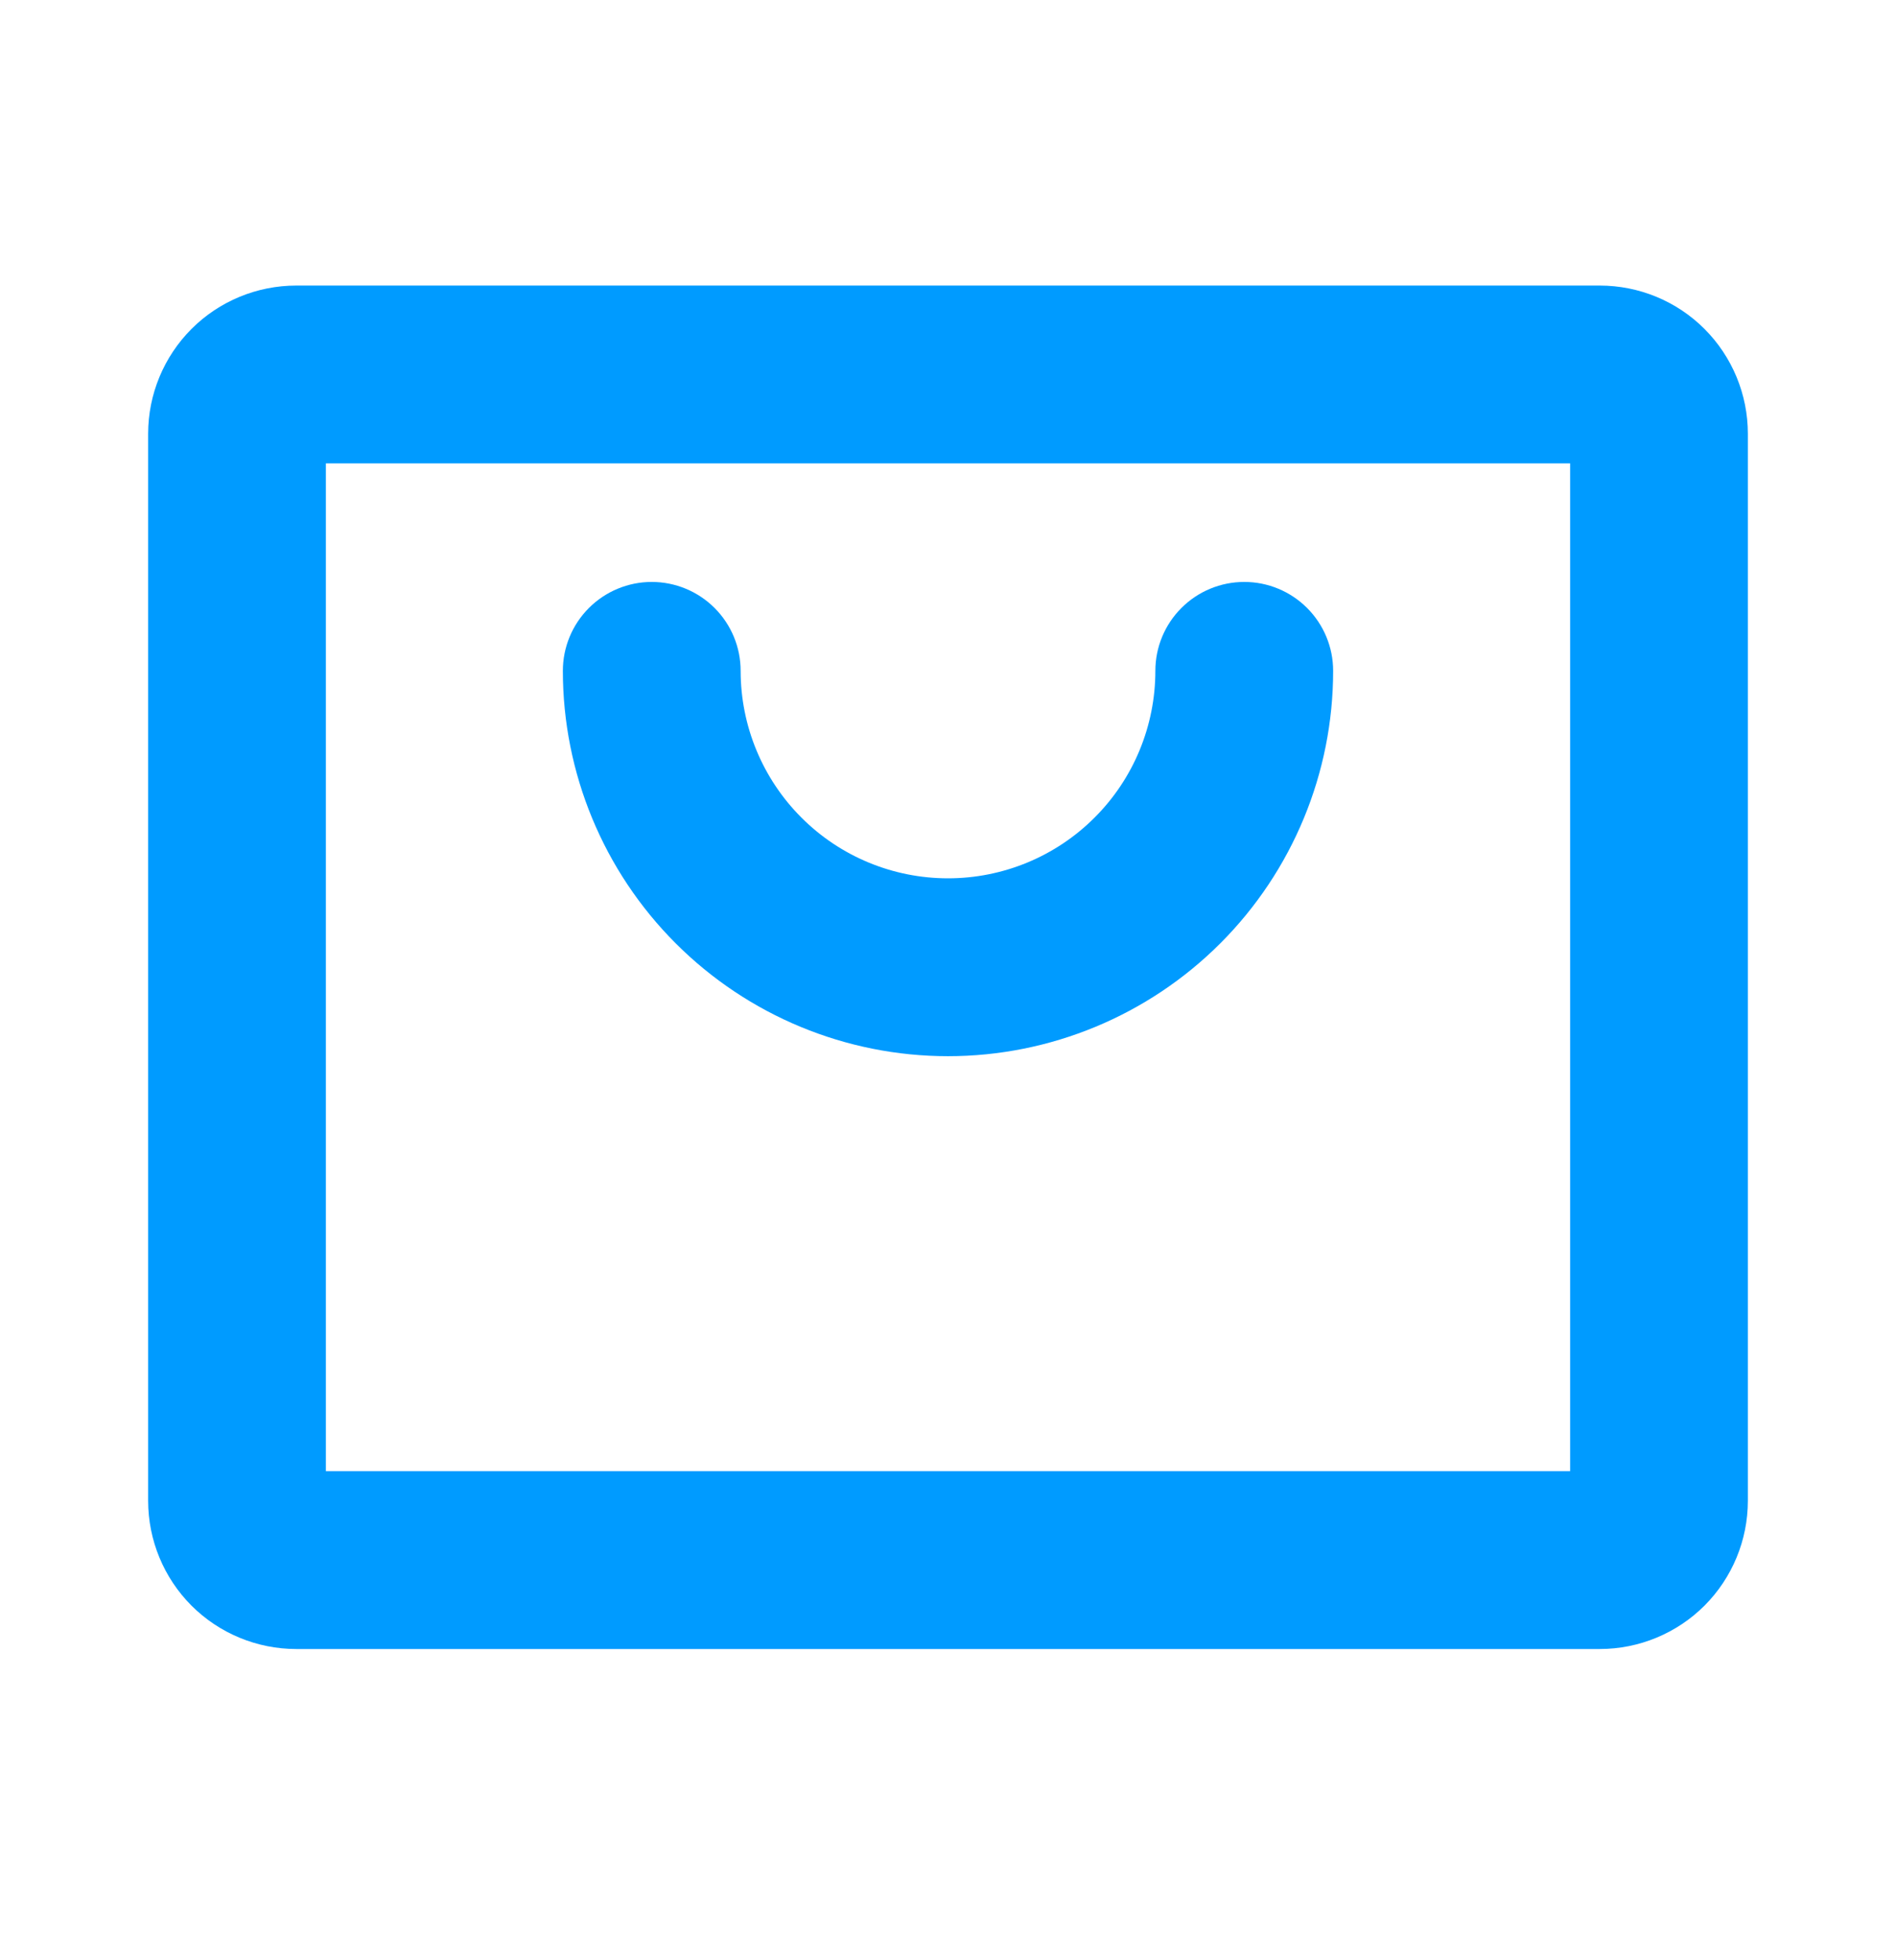 <svg width="30" height="31" viewBox="0 0 30 31" fill="none" xmlns="http://www.w3.org/2000/svg">
<path d="M25.312 4.516H4.688C4.066 4.516 3.47 4.762 3.03 5.202C2.591 5.642 2.344 6.238 2.344 6.859V23.734C2.344 24.356 2.591 24.952 3.03 25.392C3.47 25.831 4.066 26.078 4.688 26.078H25.312C25.934 26.078 26.53 25.831 26.97 25.392C27.409 24.952 27.656 24.356 27.656 23.734V6.859C27.656 6.238 27.409 5.642 26.97 5.202C26.53 4.762 25.934 4.516 25.312 4.516ZM24.844 23.265H5.156V7.328H24.844V23.265ZM8.906 10.609C8.906 10.236 9.054 9.879 9.318 9.615C9.582 9.351 9.94 9.203 10.312 9.203C10.685 9.203 11.043 9.351 11.307 9.615C11.571 9.879 11.719 10.236 11.719 10.609C11.719 11.479 12.065 12.314 12.68 12.929C13.295 13.545 14.13 13.89 15 13.89C15.87 13.89 16.705 13.545 17.32 12.929C17.936 12.314 18.281 11.479 18.281 10.609C18.281 10.236 18.429 9.879 18.693 9.615C18.957 9.351 19.314 9.203 19.688 9.203C20.061 9.203 20.418 9.351 20.682 9.615C20.946 9.879 21.094 10.236 21.094 10.609C21.094 12.225 20.452 13.775 19.309 14.918C18.166 16.061 16.616 16.703 15 16.703C13.384 16.703 11.834 16.061 10.691 14.918C9.548 13.775 8.906 12.225 8.906 10.609Z" fill="#009BFF"/>
</svg>
